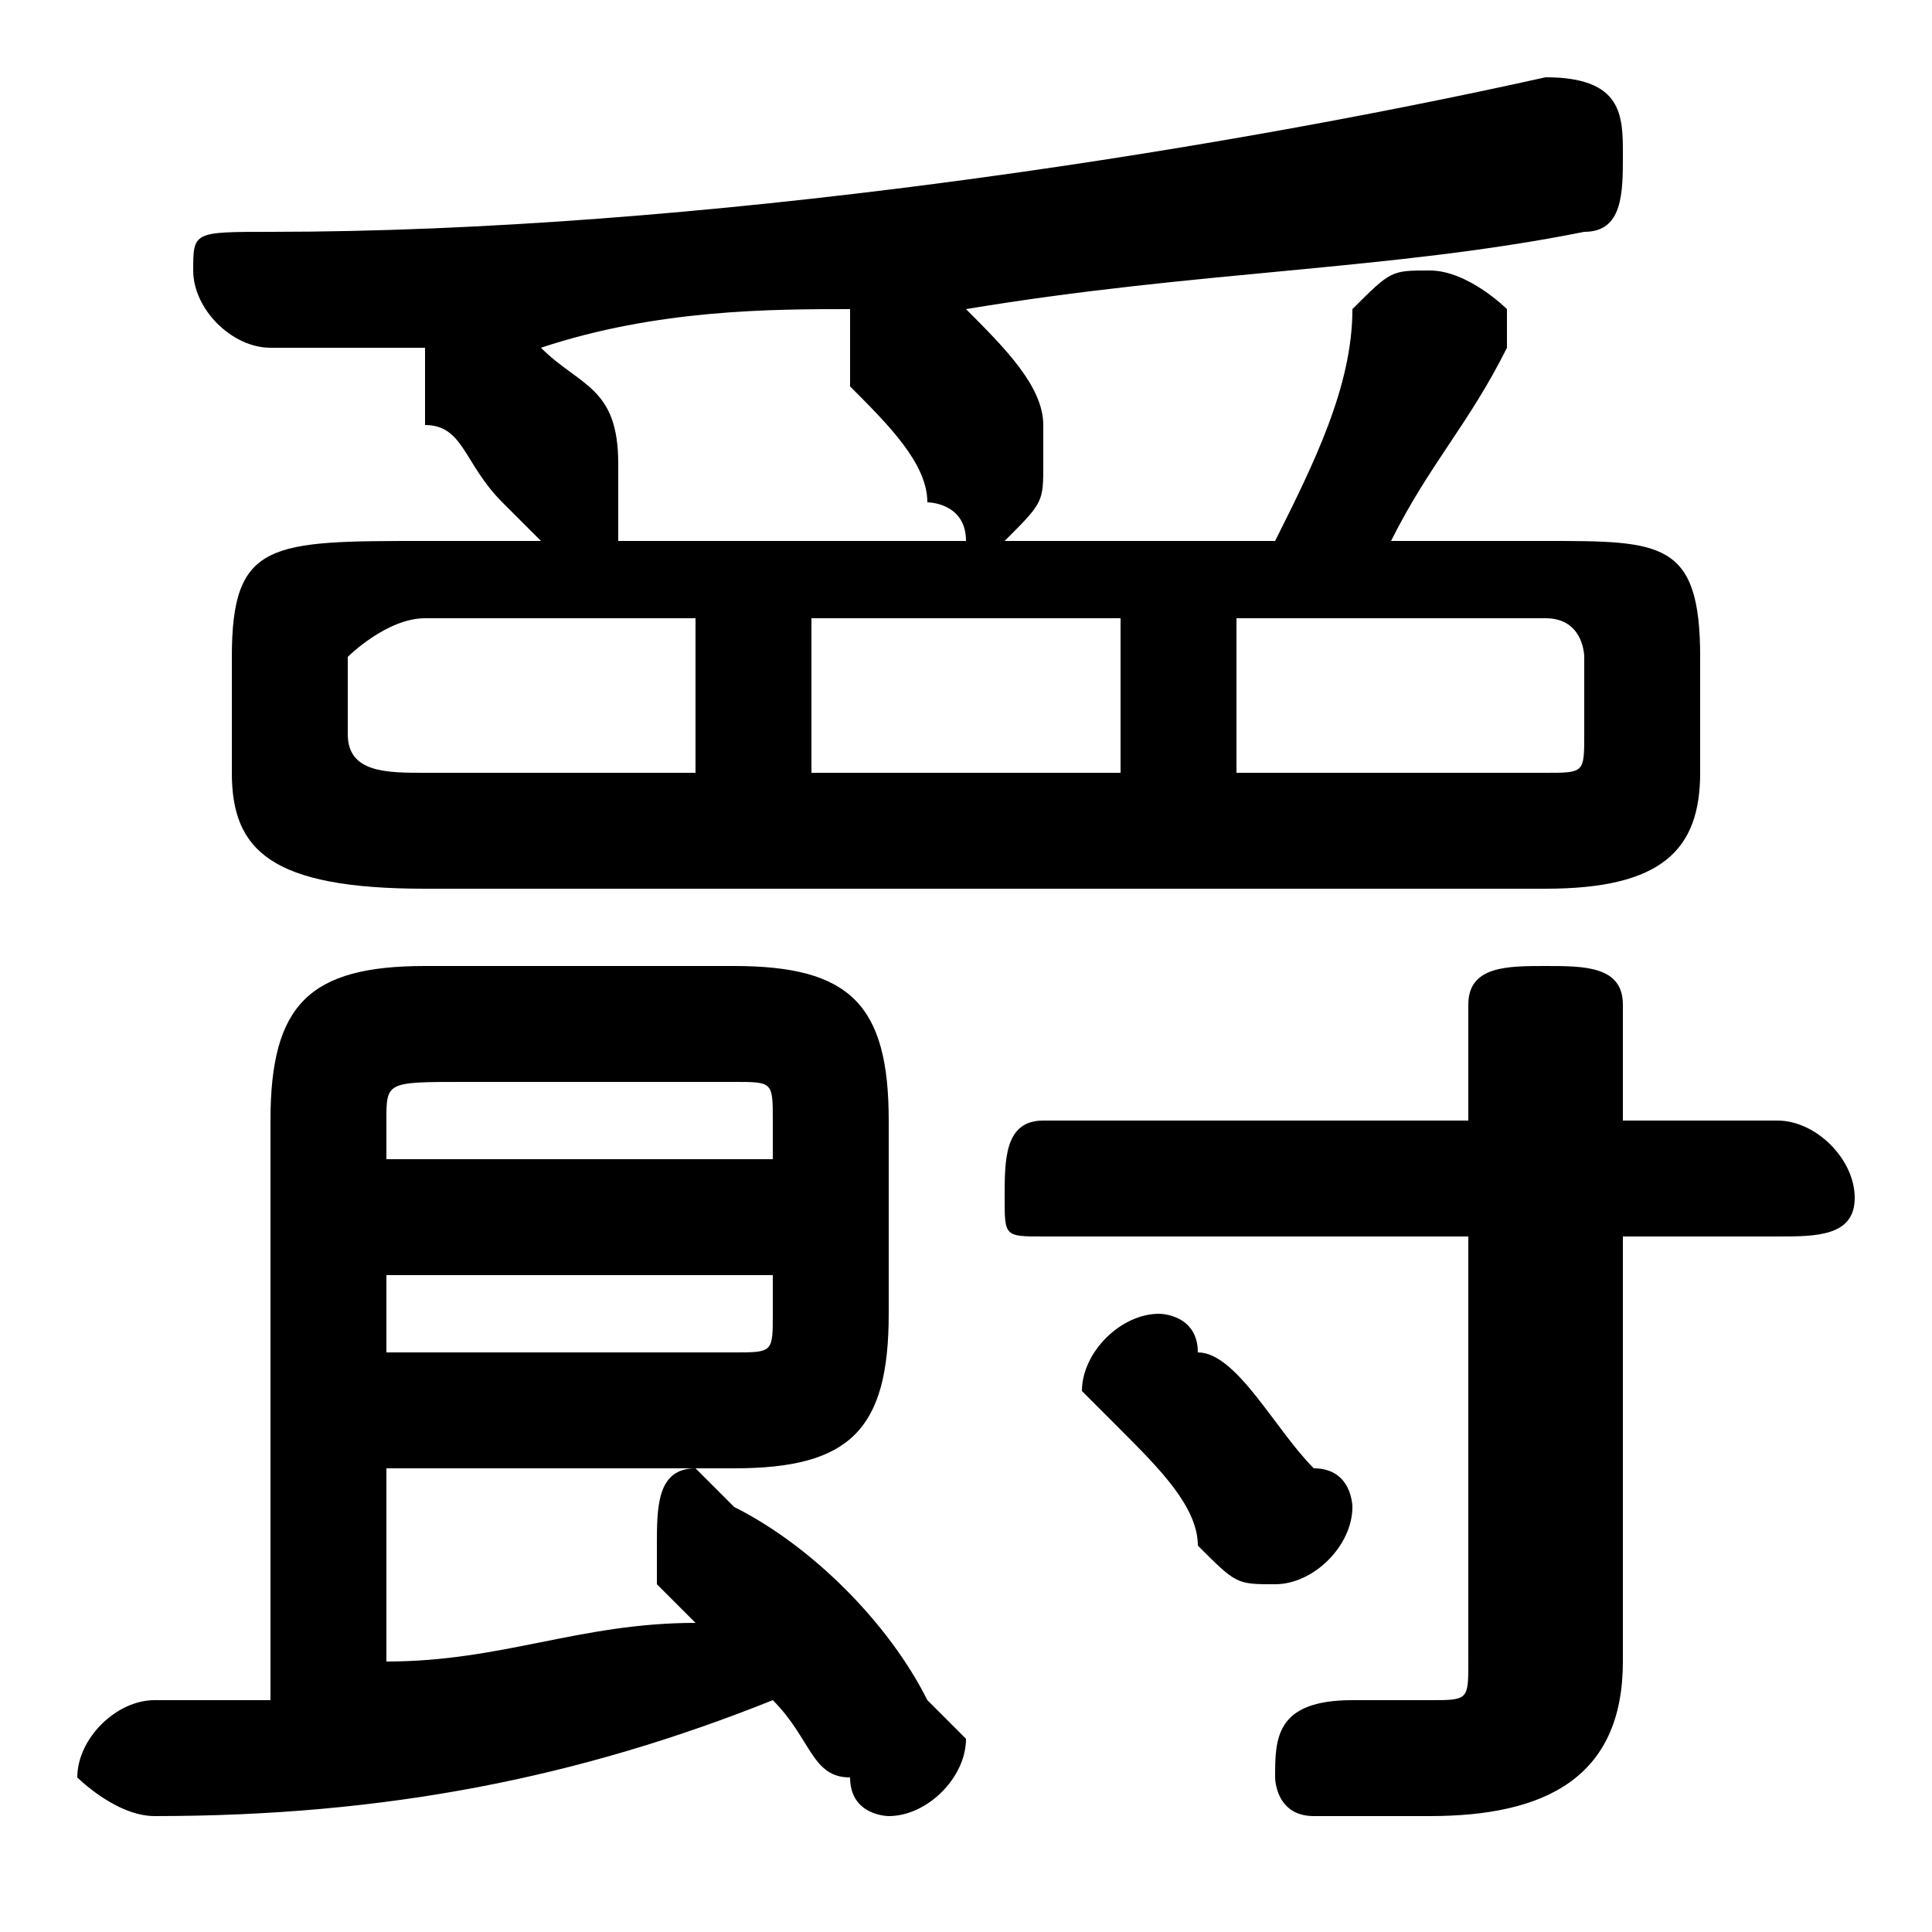 <svg xmlns="http://www.w3.org/2000/svg" viewBox="0 -44.0 50.0 50.0">
    <rect x="0" y="-44.0" width="50.0" height="50.0" fill="#808080" stroke="none"/>
    <g transform="scale(1, -1)">
        <!-- ボディの枠 -->
        <rect x="0" y="-6.0" width="50.0" height="50.0"
            stroke="white" fill="white"/>
        <!-- グリフ座標系の原点 -->
        <circle cx="0" cy="0" r="5" fill="white"/>
        <!-- グリフのアウトライン -->
        <g style="fill:black;stroke:#000000;stroke-width:0;stroke-linecap:round;stroke-linejoin:round;">
        <path d="M 36.0 30.0 C 37.0 32.0 38.0 33.0 39.0 35.0 C 39.0 35.0 39.0 35.0 39.0 36.0 C 39.0 36.0 38.0 37.0 37.0 37.0 C 36.0 37.0 36.0 37.0 35.0 36.0 C 35.0 34.0 34.0 32.0 33.0 30.0 L 26.0 30.0 C 27.0 31.0 27.0 31.0 27.0 32.0 C 27.0 32.0 27.0 32.0 27.0 33.0 C 27.0 34.0 26.0 35.0 25.0 36.0 C 25.0 36.0 25.0 36.0 25.0 36.0 C 31.0 37.0 36.0 37.0 41.0 38.0 C 42.0 38.0 42.0 39.0 42.0 40.0 C 42.0 41.0 42.0 42.0 40.0 42.0 C 31.0 40.0 18.0 38.0 7.0 38.0 C 5.0 38.0 5.0 38.0 5.0 37.0 C 5.0 36.0 6.0 35.0 7.0 35.0 C 8.0 35.0 10.0 35.0 11.0 35.0 C 11.0 35.0 11.0 35.0 11.0 34.0 C 11.0 34.0 11.0 34.0 11.0 33.0 C 12.0 33.0 12.0 32.0 13.0 31.0 C 13.0 31.0 13.0 31.0 14.0 30.0 L 11.0 30.0 C 7.0 30.0 6.0 30.0 6.0 27.0 L 6.0 24.0 C 6.0 22.0 7.0 21.0 11.0 21.0 L 40.0 21.0 C 43.0 21.0 44.0 22.0 44.0 24.0 L 44.0 27.0 C 44.0 30.0 43.0 30.0 40.0 30.0 Z M 16.0 30.0 C 16.0 31.0 16.0 31.0 16.0 31.0 C 16.0 32.0 16.0 32.0 16.0 32.0 C 16.0 34.0 15.0 34.0 14.0 35.0 C 14.0 35.0 14.0 35.0 14.0 35.0 C 17.0 36.0 20.0 36.0 22.0 36.0 C 22.0 36.0 22.0 35.0 22.0 35.0 C 22.0 35.0 22.0 34.0 22.0 34.0 C 23.0 33.0 24.0 32.0 24.0 31.0 C 24.0 31.0 25.0 31.0 25.0 30.0 Z M 32.0 28.0 L 40.0 28.0 C 41.0 28.0 41.0 27.0 41.0 27.0 L 41.0 25.0 C 41.0 24.0 41.0 24.0 40.0 24.0 L 32.0 24.0 Z M 29.0 28.0 L 29.0 24.0 L 21.0 24.0 L 21.0 28.0 Z M 18.0 28.0 L 18.0 24.0 L 11.0 24.0 C 10.0 24.0 9.0 24.0 9.0 25.0 L 9.0 27.0 C 9.0 27.0 10.0 28.0 11.0 28.0 Z M 10.0 6.0 L 19.0 6.0 C 22.0 6.0 23.0 7.0 23.0 10.0 L 23.0 15.0 C 23.0 18.0 22.0 19.0 19.0 19.0 L 11.0 19.0 C 8.0 19.0 7.0 18.0 7.0 15.0 L 7.0 0.0 C 6.0 0.0 5.0 -0.0 4.0 -0.0 C 3.0 -0.0 2.0 -1.0 2.0 -2.0 C 2.0 -2.0 3.0 -3.0 4.0 -3.0 C 10.0 -3.0 15.0 -2.0 20.0 -0.0 C 21.0 -1.0 21.0 -2.0 22.0 -2.0 C 22.0 -3.0 23.0 -3.0 23.0 -3.0 C 24.0 -3.0 25.0 -2.0 25.0 -1.0 C 25.0 -1.0 25.0 -1.0 24.0 -0.0 C 23.0 2.0 21.0 4.0 19.0 5.0 C 19.0 5.0 18.0 6.0 18.0 6.0 C 17.0 6.0 17.0 5.0 17.0 4.0 C 17.0 4.0 17.0 3.0 17.0 3.0 C 17.0 3.0 18.0 2.0 18.0 2.0 C 15.0 2.0 13.0 1.0 10.0 1.0 Z M 10.0 9.0 L 10.0 11.0 L 20.0 11.0 L 20.0 10.0 C 20.0 9.0 20.0 9.0 19.0 9.0 Z M 20.0 14.0 L 10.0 14.0 L 10.0 15.0 C 10.0 16.0 10.0 16.0 12.0 16.0 L 19.0 16.0 C 20.0 16.0 20.0 16.0 20.0 15.0 Z M 38.0 12.0 L 38.0 1.0 C 38.0 -0.0 38.0 -0.0 37.0 -0.0 C 36.0 -0.0 36.0 -0.0 35.0 0.0 C 33.0 0.0 33.0 -1.0 33.0 -2.0 C 33.0 -2.0 33.0 -3.0 34.0 -3.0 C 35.0 -3.0 36.0 -3.0 37.0 -3.0 C 40.0 -3.0 42.0 -2.0 42.0 1.0 L 42.0 12.0 L 46.0 12.0 C 47.0 12.0 48.0 12.0 48.0 13.0 C 48.0 14.0 47.0 15.0 46.0 15.0 L 42.0 15.0 L 42.0 18.0 C 42.0 19.0 41.0 19.0 40.0 19.0 C 39.0 19.0 38.0 19.0 38.0 18.0 L 38.0 15.0 L 27.0 15.0 C 26.0 15.0 26.0 14.0 26.0 13.0 C 26.0 12.0 26.0 12.0 27.0 12.0 Z M 31.0 9.0 C 31.0 10.0 30.0 10.0 30.0 10.0 C 29.0 10.0 28.0 9.0 28.0 8.0 C 28.0 8.0 28.0 8.0 29.0 7.0 C 30.0 6.0 31.0 5.0 31.0 4.0 C 32.0 3.0 32.0 3.0 33.0 3.0 C 34.0 3.0 35.0 4.0 35.0 5.0 C 35.0 5.0 35.0 6.0 34.0 6.0 C 33.0 7.0 32.0 9.0 31.0 9.0 Z"/>
    </g>
    </g>
</svg>
